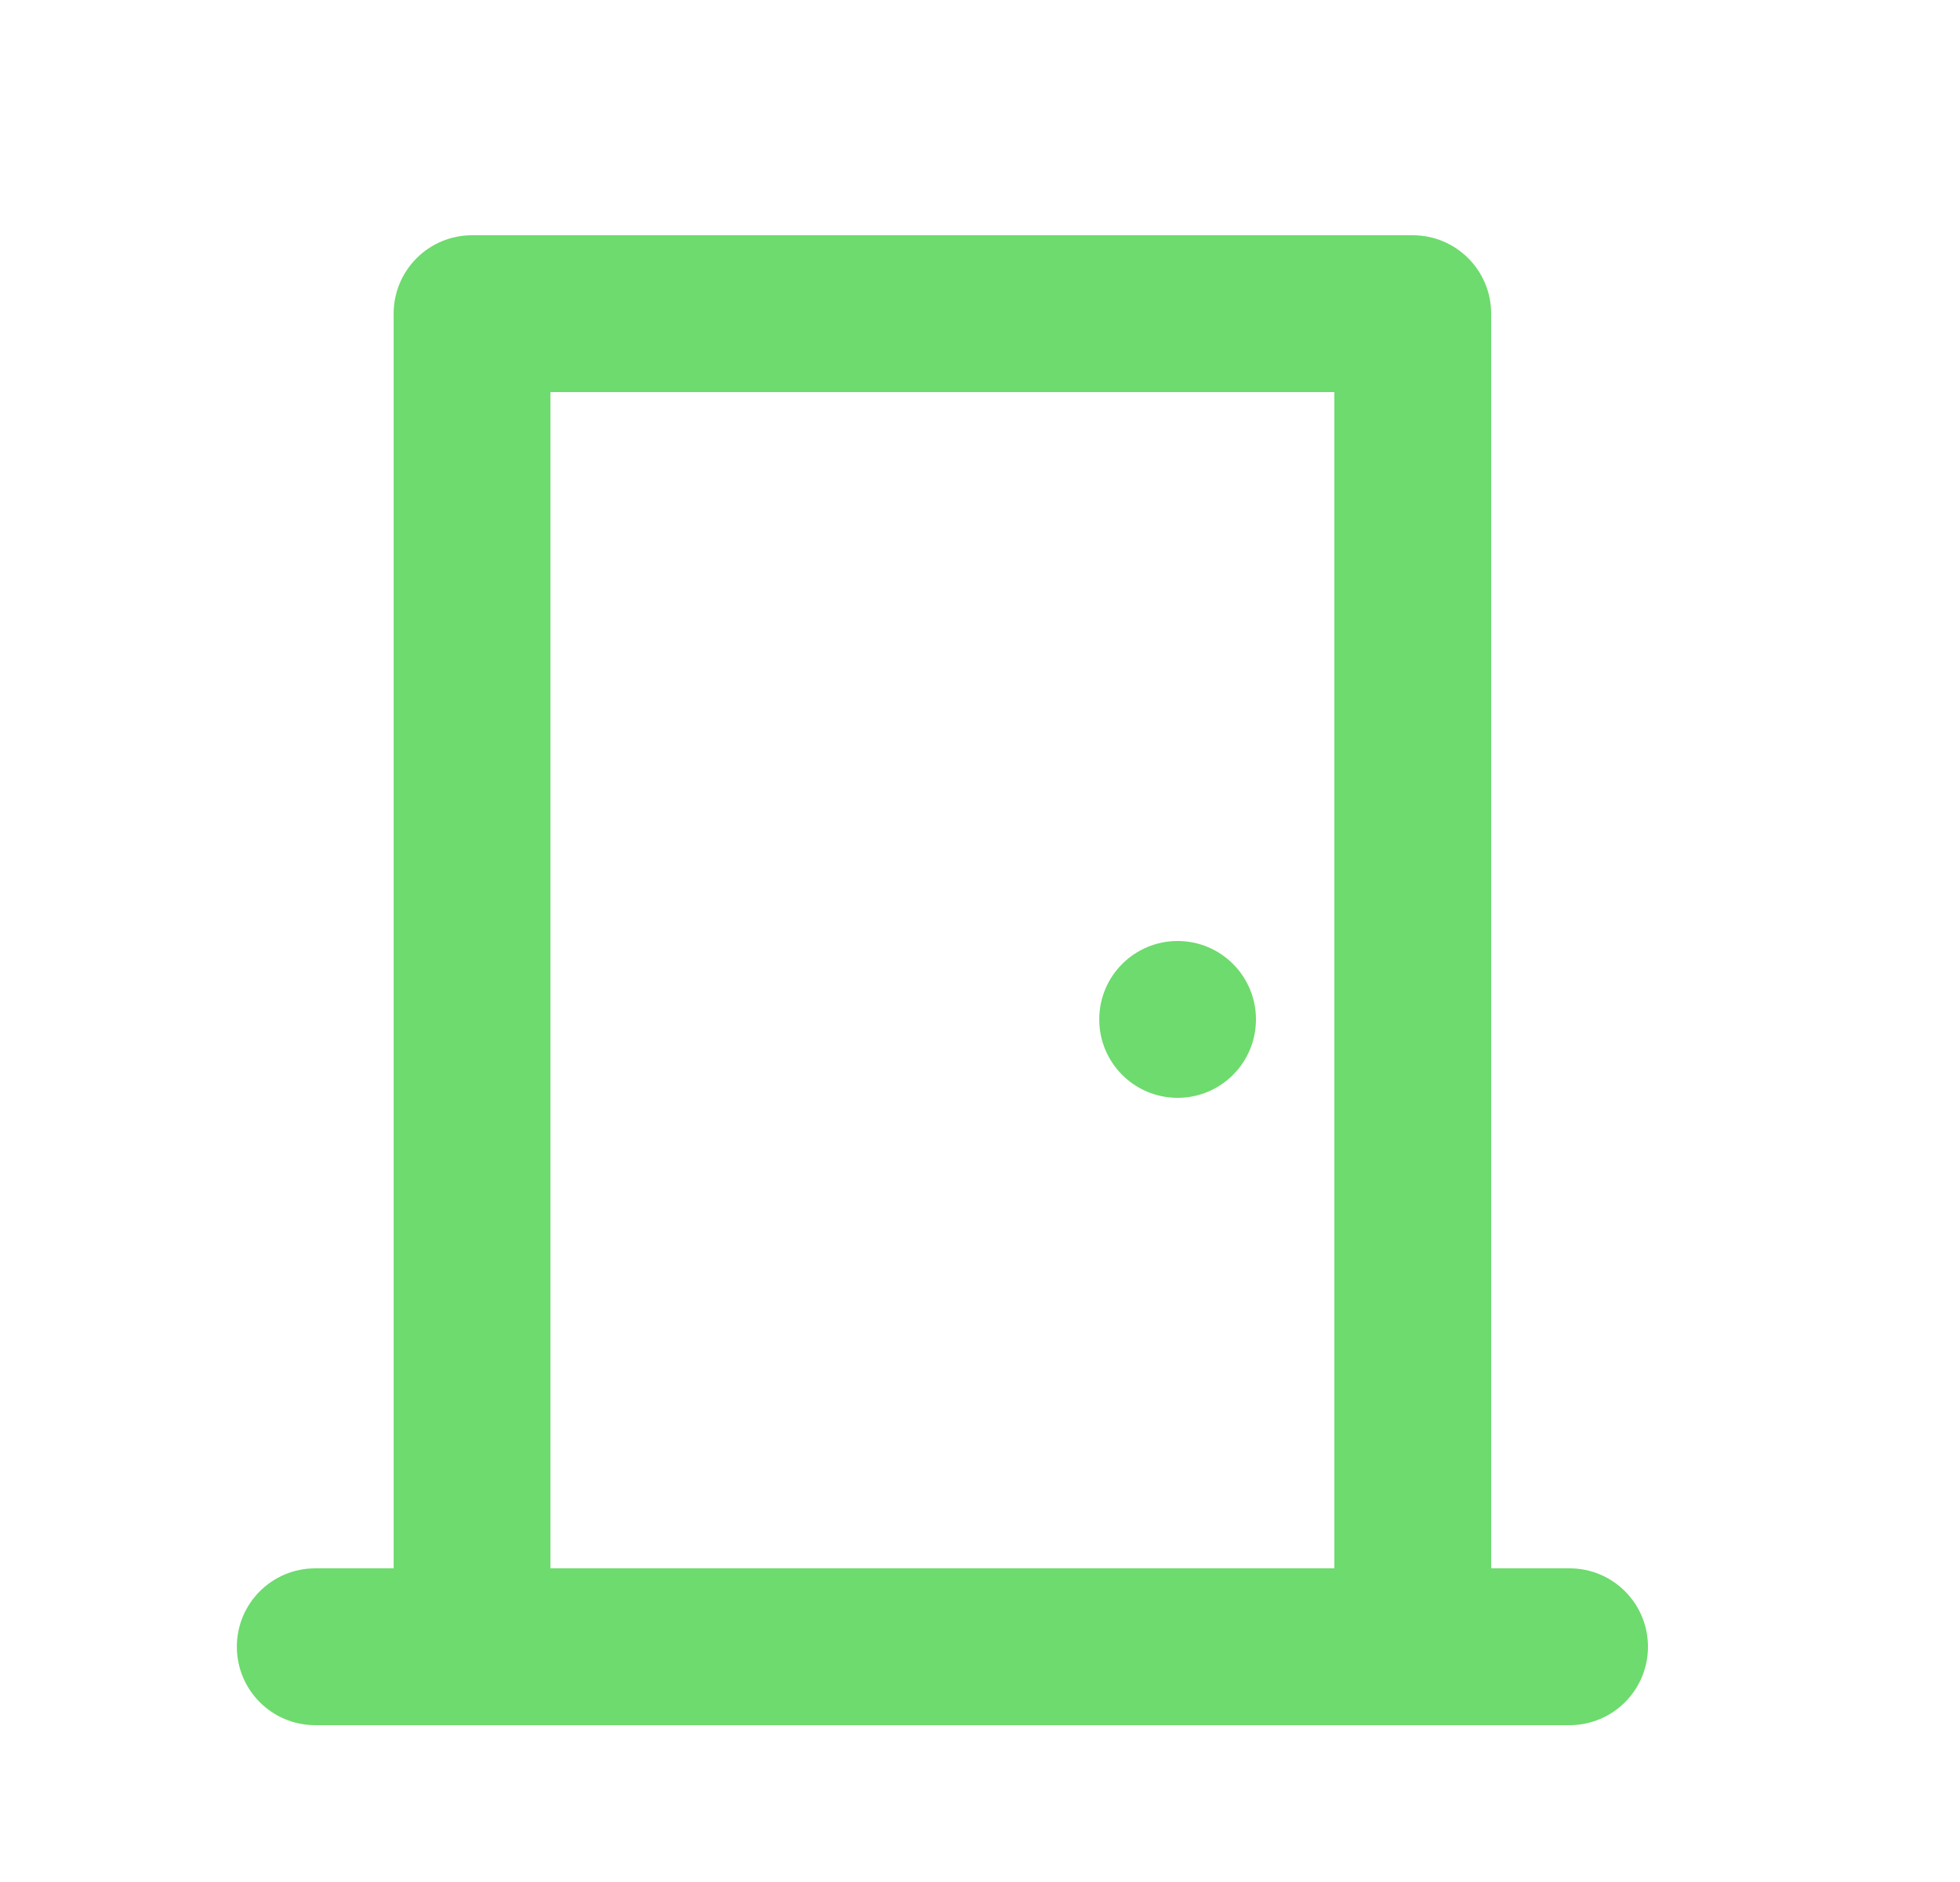 <svg width="25" height="24" viewBox="0 0 25 24" fill="none" xmlns="http://www.w3.org/2000/svg">
<path d="M15.021 14C15.573 14 16.02 13.552 16.02 13C16.02 12.448 15.573 12 15.021 12C14.468 12 14.021 12.448 14.021 13C14.021 13.552 14.468 14 15.021 14Z" fill="#6DDB6D"/>
<path fill-rule="evenodd" clip-rule="evenodd" d="M5.021 4C5.021 3.448 5.468 3 6.021 3H18.02C18.573 3 19.02 3.448 19.02 4V20H20.02C20.573 20 21.02 20.448 21.02 21C21.02 21.552 20.573 22 20.02 22H4.021C3.468 22 3.021 21.552 3.021 21C3.021 20.448 3.468 20 4.021 20H5.021V4ZM17.02 5V20H7.021V5H17.02Z" fill="#6DDB6D"/>
</svg>
